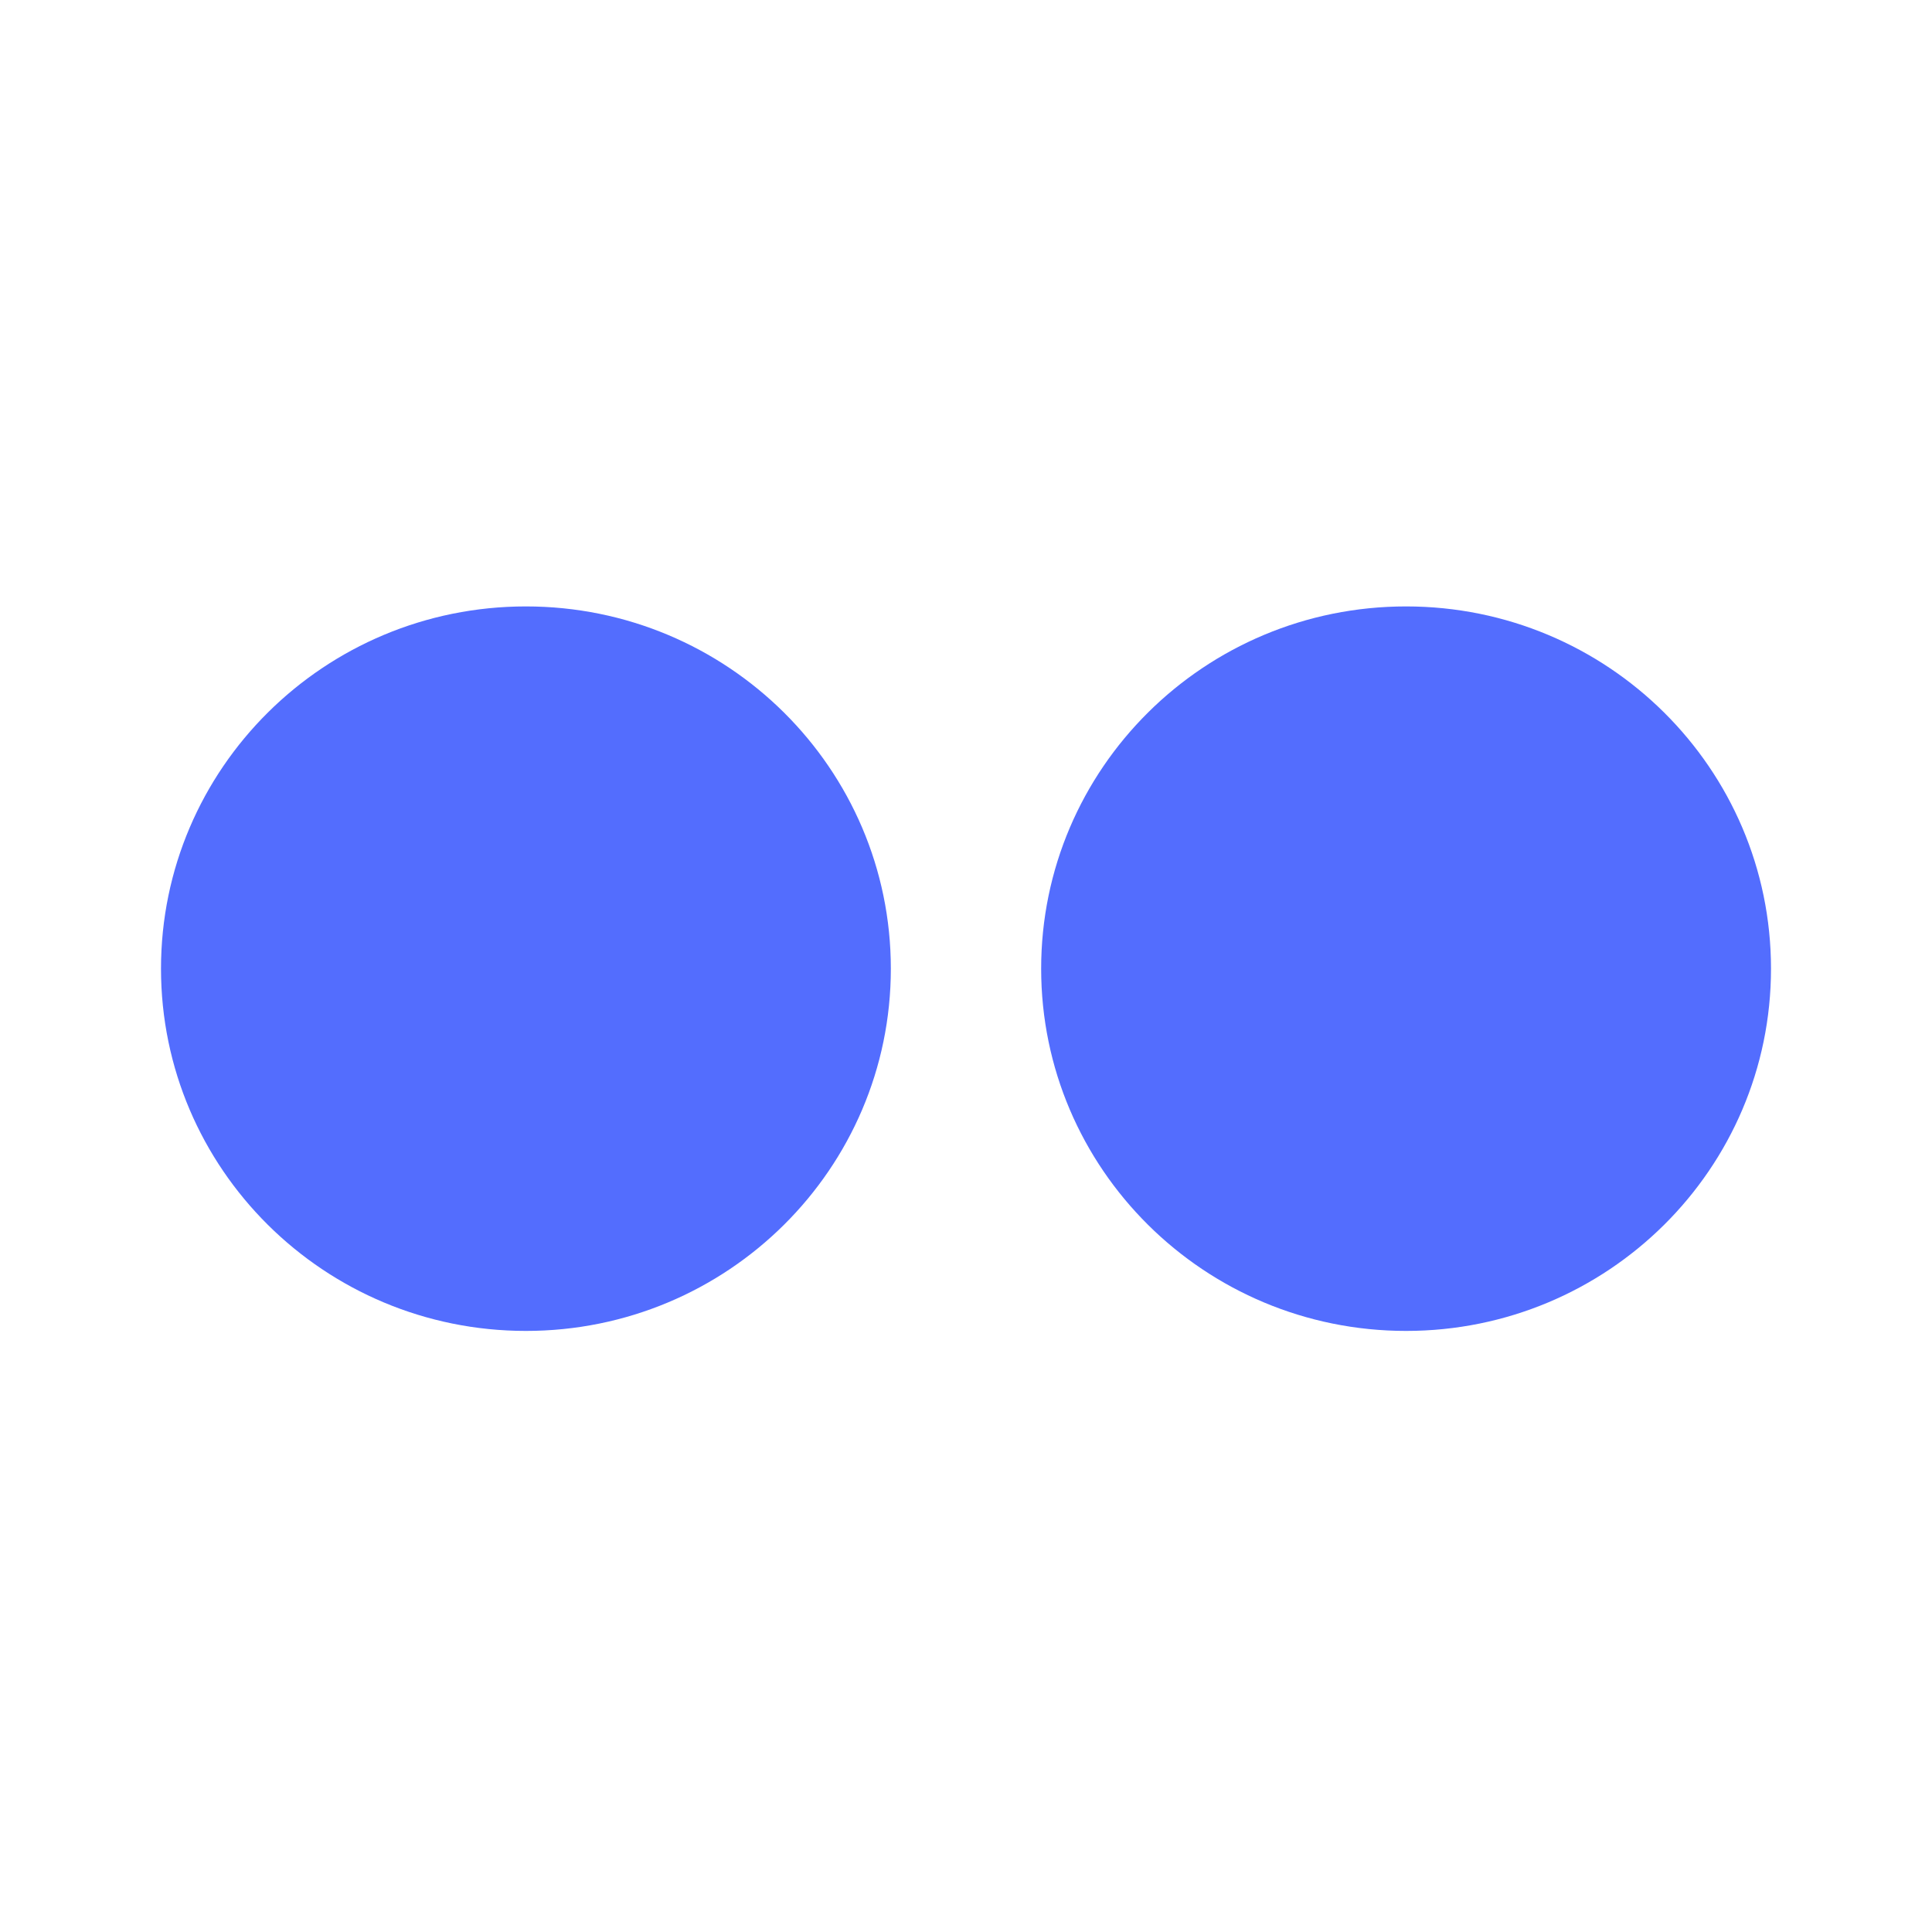 <?xml version="1.0" encoding="UTF-8" standalone="no"?>
<svg
   xmlns:dc="http://purl.org/dc/elements/1.1/"
   xmlns:cc="http://creativecommons.org/ns#"
   xmlns:rdf="http://www.w3.org/1999/02/22-rdf-syntax-ns#"
   xmlns:svg="http://www.w3.org/2000/svg"
   xmlns="http://www.w3.org/2000/svg"
   viewBox="0 0 480 480"
   height="480"
   width="480"
   xml:space="preserve"
   version="1.1"
   id="svg3390"><defs
     id="defs3394"><clipPath
       id="clipPath3404"
       clipPathUnits="userSpaceOnUse"><path
         id="path3406"
         d="M 0,48 48,48 48,0 0,0 0,48 Z" /></clipPath><clipPath
       id="clipPath3416"
       clipPathUnits="userSpaceOnUse"><path
         id="path3418"
         d="M 0,48 48,48 48,0 0,0 0,48 Z" /></clipPath><clipPath
       id="clipPath3426"
       clipPathUnits="userSpaceOnUse"><path
         id="path3428"
         d="M 0,48 48,48 48,0 0,0 0,48 Z" /></clipPath><clipPath
       id="clipPath3434"
       clipPathUnits="userSpaceOnUse"><path
         id="path3436"
         d="M 0,48 48,48 48,0 0,0 0,48 Z" /></clipPath><clipPath
       id="clipPath3442"
       clipPathUnits="userSpaceOnUse"><path
         id="path3444"
         d="m -2.13623e-4,48 48,0 0,-48 -48,0 0,48 z" /></clipPath><clipPath
       id="clipPath3446"
       clipPathUnits="userSpaceOnUse"><path
         id="path3448"
         d="m -2.13623e-4,48 48,0 0,-48 -48,0 0,48 z" /></clipPath><clipPath
       id="clipPath3450"
       clipPathUnits="userSpaceOnUse"><path
         id="path3452"
         d="M 48,48 0,48 0,0 48,0 48,48 Z" /></clipPath><clipPath
       id="clipPath3658"
       clipPathUnits="userSpaceOnUse"><path
         id="path3660"
         d="M 0,48 48,48 48,0 0,0 0,48 Z" /></clipPath><clipPath
       id="clipPath3668"
       clipPathUnits="userSpaceOnUse"><path
         id="path3670"
         d="m -2.28882e-4,48 48,0 0,-48 -48,0 0,48 z" /></clipPath><clipPath
       id="clipPath3676"
       clipPathUnits="userSpaceOnUse"><path
         id="path3678"
         d="m -2.28882e-4,48 48,0 0,-48 -48,0 0,48 z" /></clipPath><clipPath
       id="clipPath3680"
       clipPathUnits="userSpaceOnUse"><path
         id="path3682"
         d="M 0,0 48,0 48,48 0,48 0,0 Z" /></clipPath></defs><g
     transform="matrix(1.25,0,0,-1.25,0,480)"
     id="g3398"><g
       id="g3412"><g
         clip-path="url(#clipPath3416)"
         id="g3414"><g
           transform="matrix(1,0,0,-1,0,48)"
           id="g3420"><g
             id="g3422"><g
               clip-path="url(#clipPath3426)"
               id="g3424" /></g></g></g></g><path
       id="path3762"
       d=""
       style="fill:#536DFE" /><path
       id="path3760"
       d=""
       style="fill:#536DFE" /><path
       id="path3758"
       d=""
       style="fill:#536DFE" /><path
       style="fill:#536DFE"
       d="m 104.531,119.469 c -40.064,0 -72.531,32.229 -72.531,72 0,39.771 32.474,72 72.531,72 40.058,0 72.531,-32.236 72.531,-72 0,-39.764 -32.474,-72 -72.531,-72 z m 174.938,0 c -40.058,0 -72.531,32.229 -72.531,72 0,39.771 32.474,72 72.531,72 40.064,0 72.531,-32.236 72.531,-72 0,-39.764 -32.474,-72 -72.531,-72 z"
       id="path3876" /></g></svg>